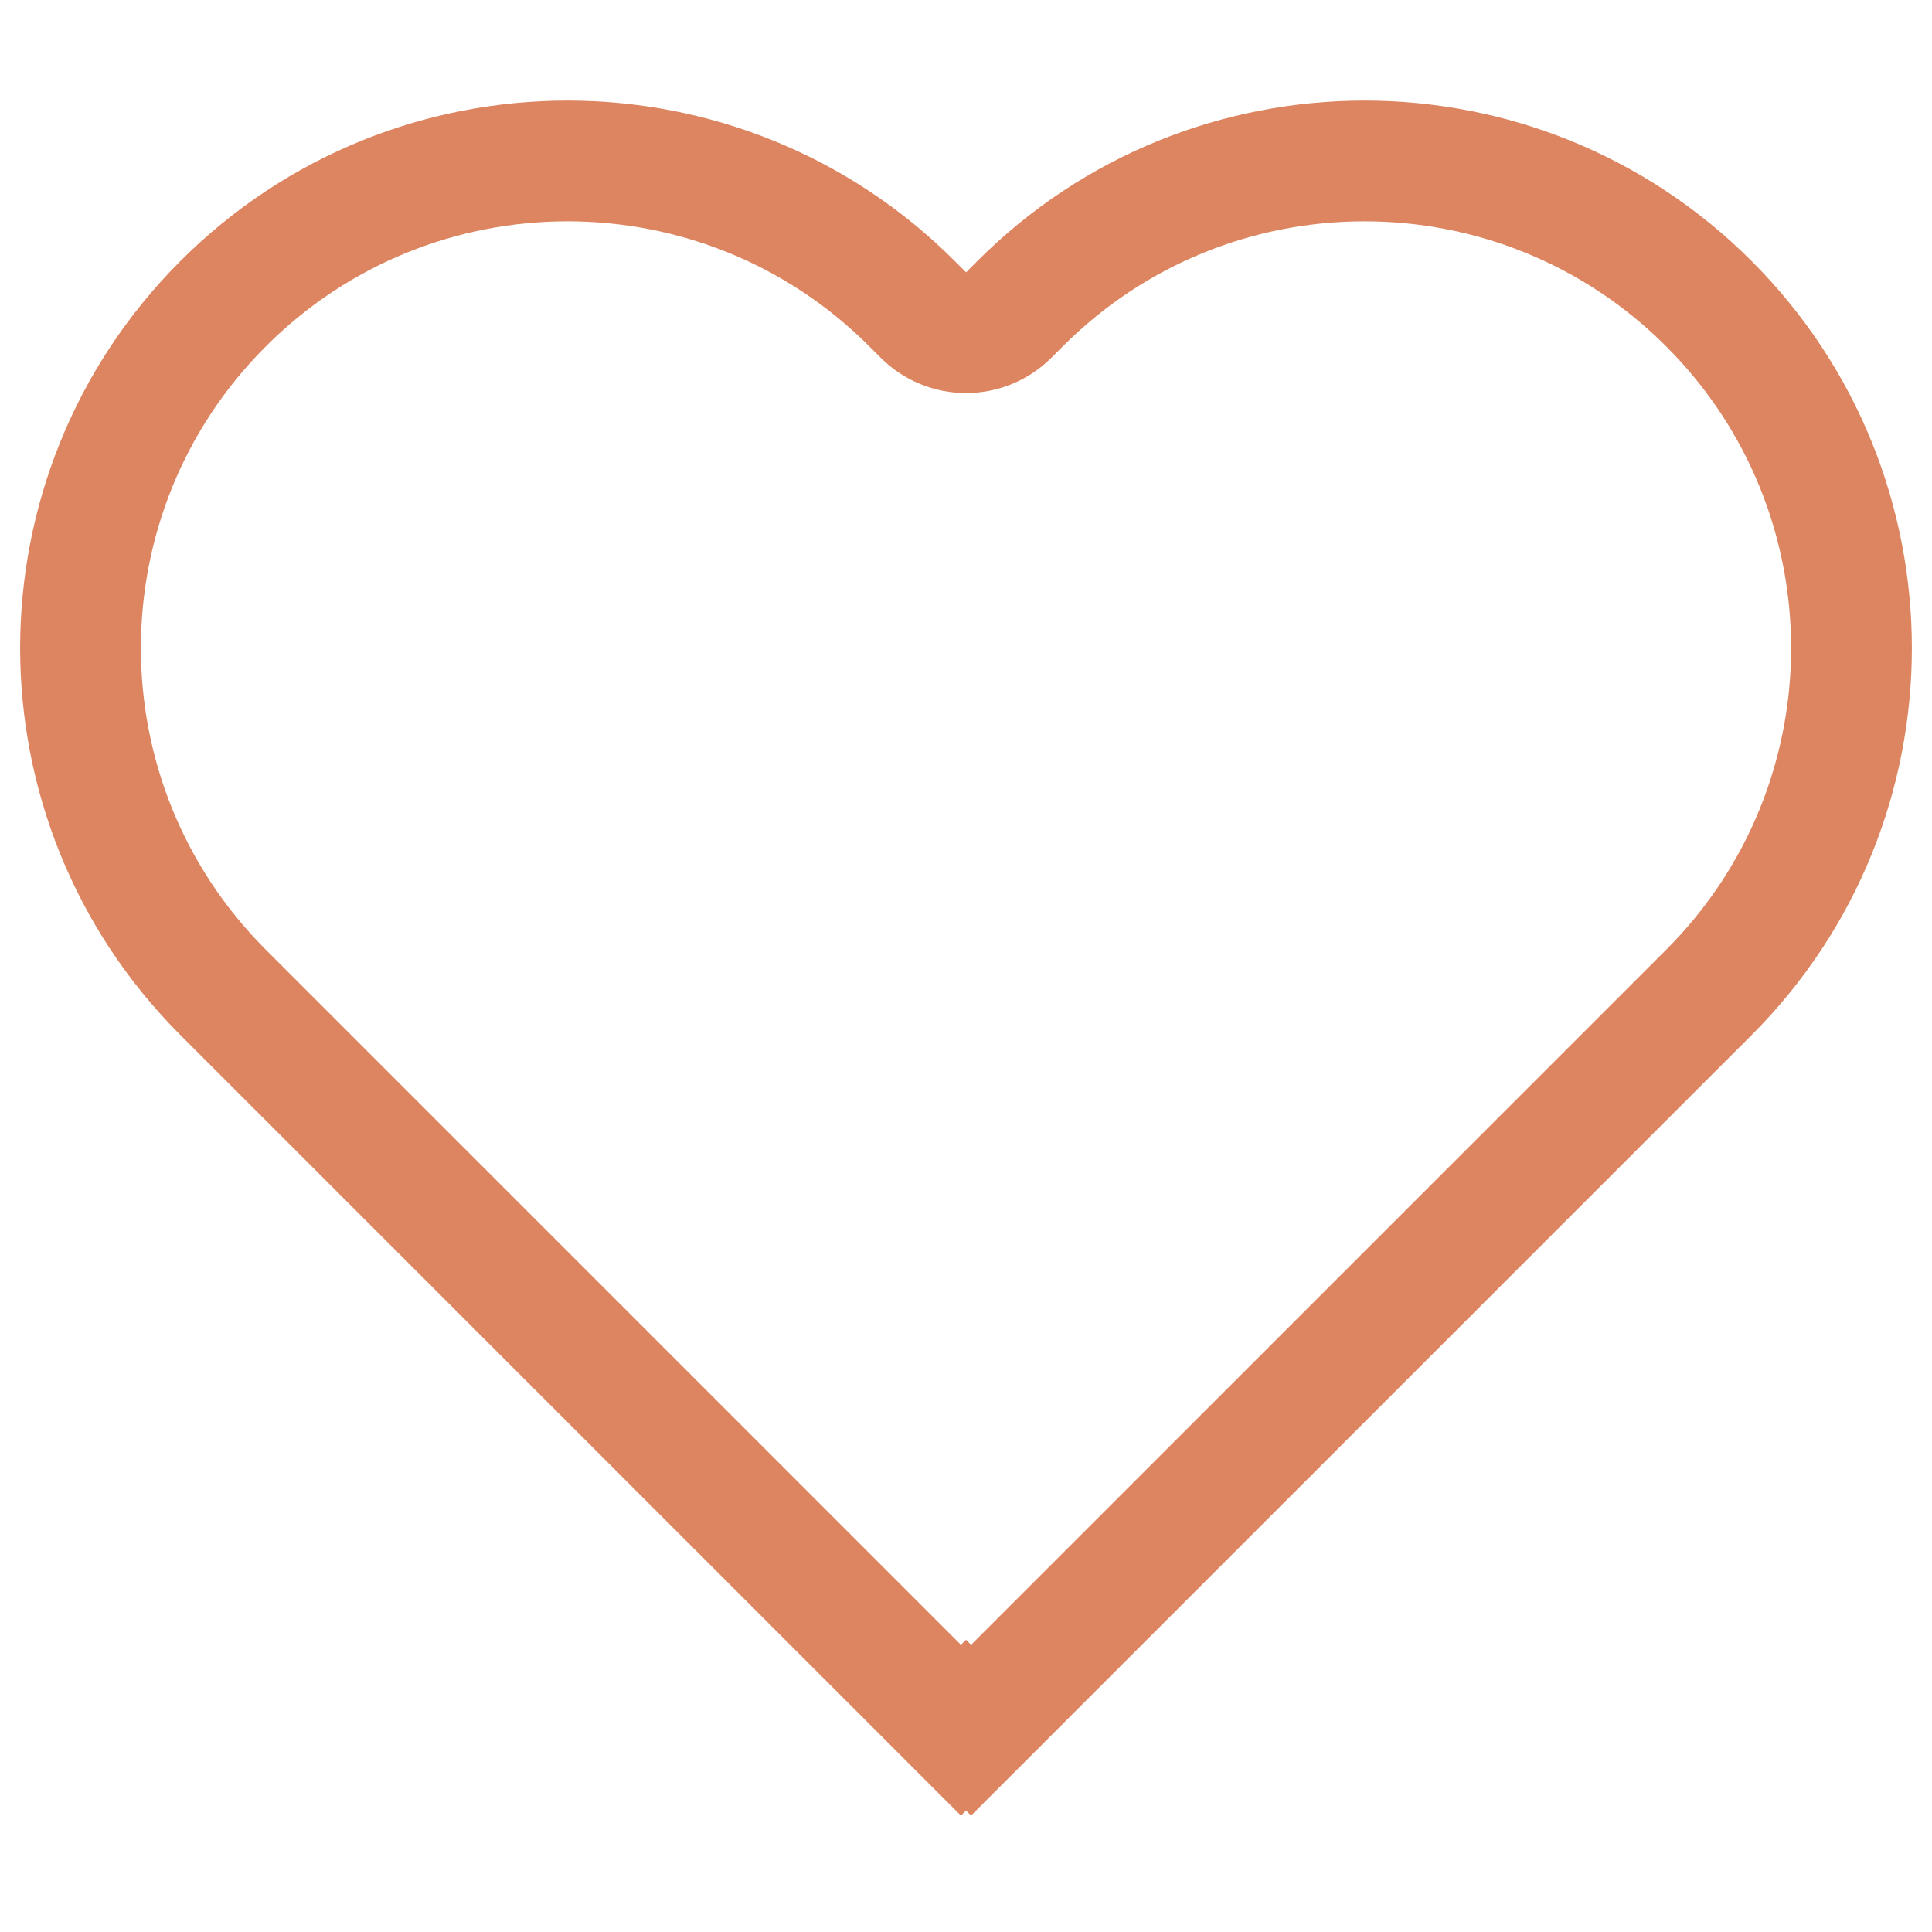 <svg xmlns="http://www.w3.org/2000/svg" width="16" height="16" viewBox="0 0 16 16" fill="none">
<path d="M1.848 2.515C0.273 4.09 0.273 6.644 1.848 8.219L7.958 14.329L8 14.287L8.042 14.329L14.152 8.219C15.727 6.644 15.727 4.09 14.152 2.515C12.577 0.939 10.023 0.939 8.448 2.515L8.354 2.609C8.158 2.804 7.842 2.804 7.647 2.609L7.553 2.515C5.977 0.939 3.423 0.939 1.848 2.515Z" stroke="#DD8560"/>
</svg>